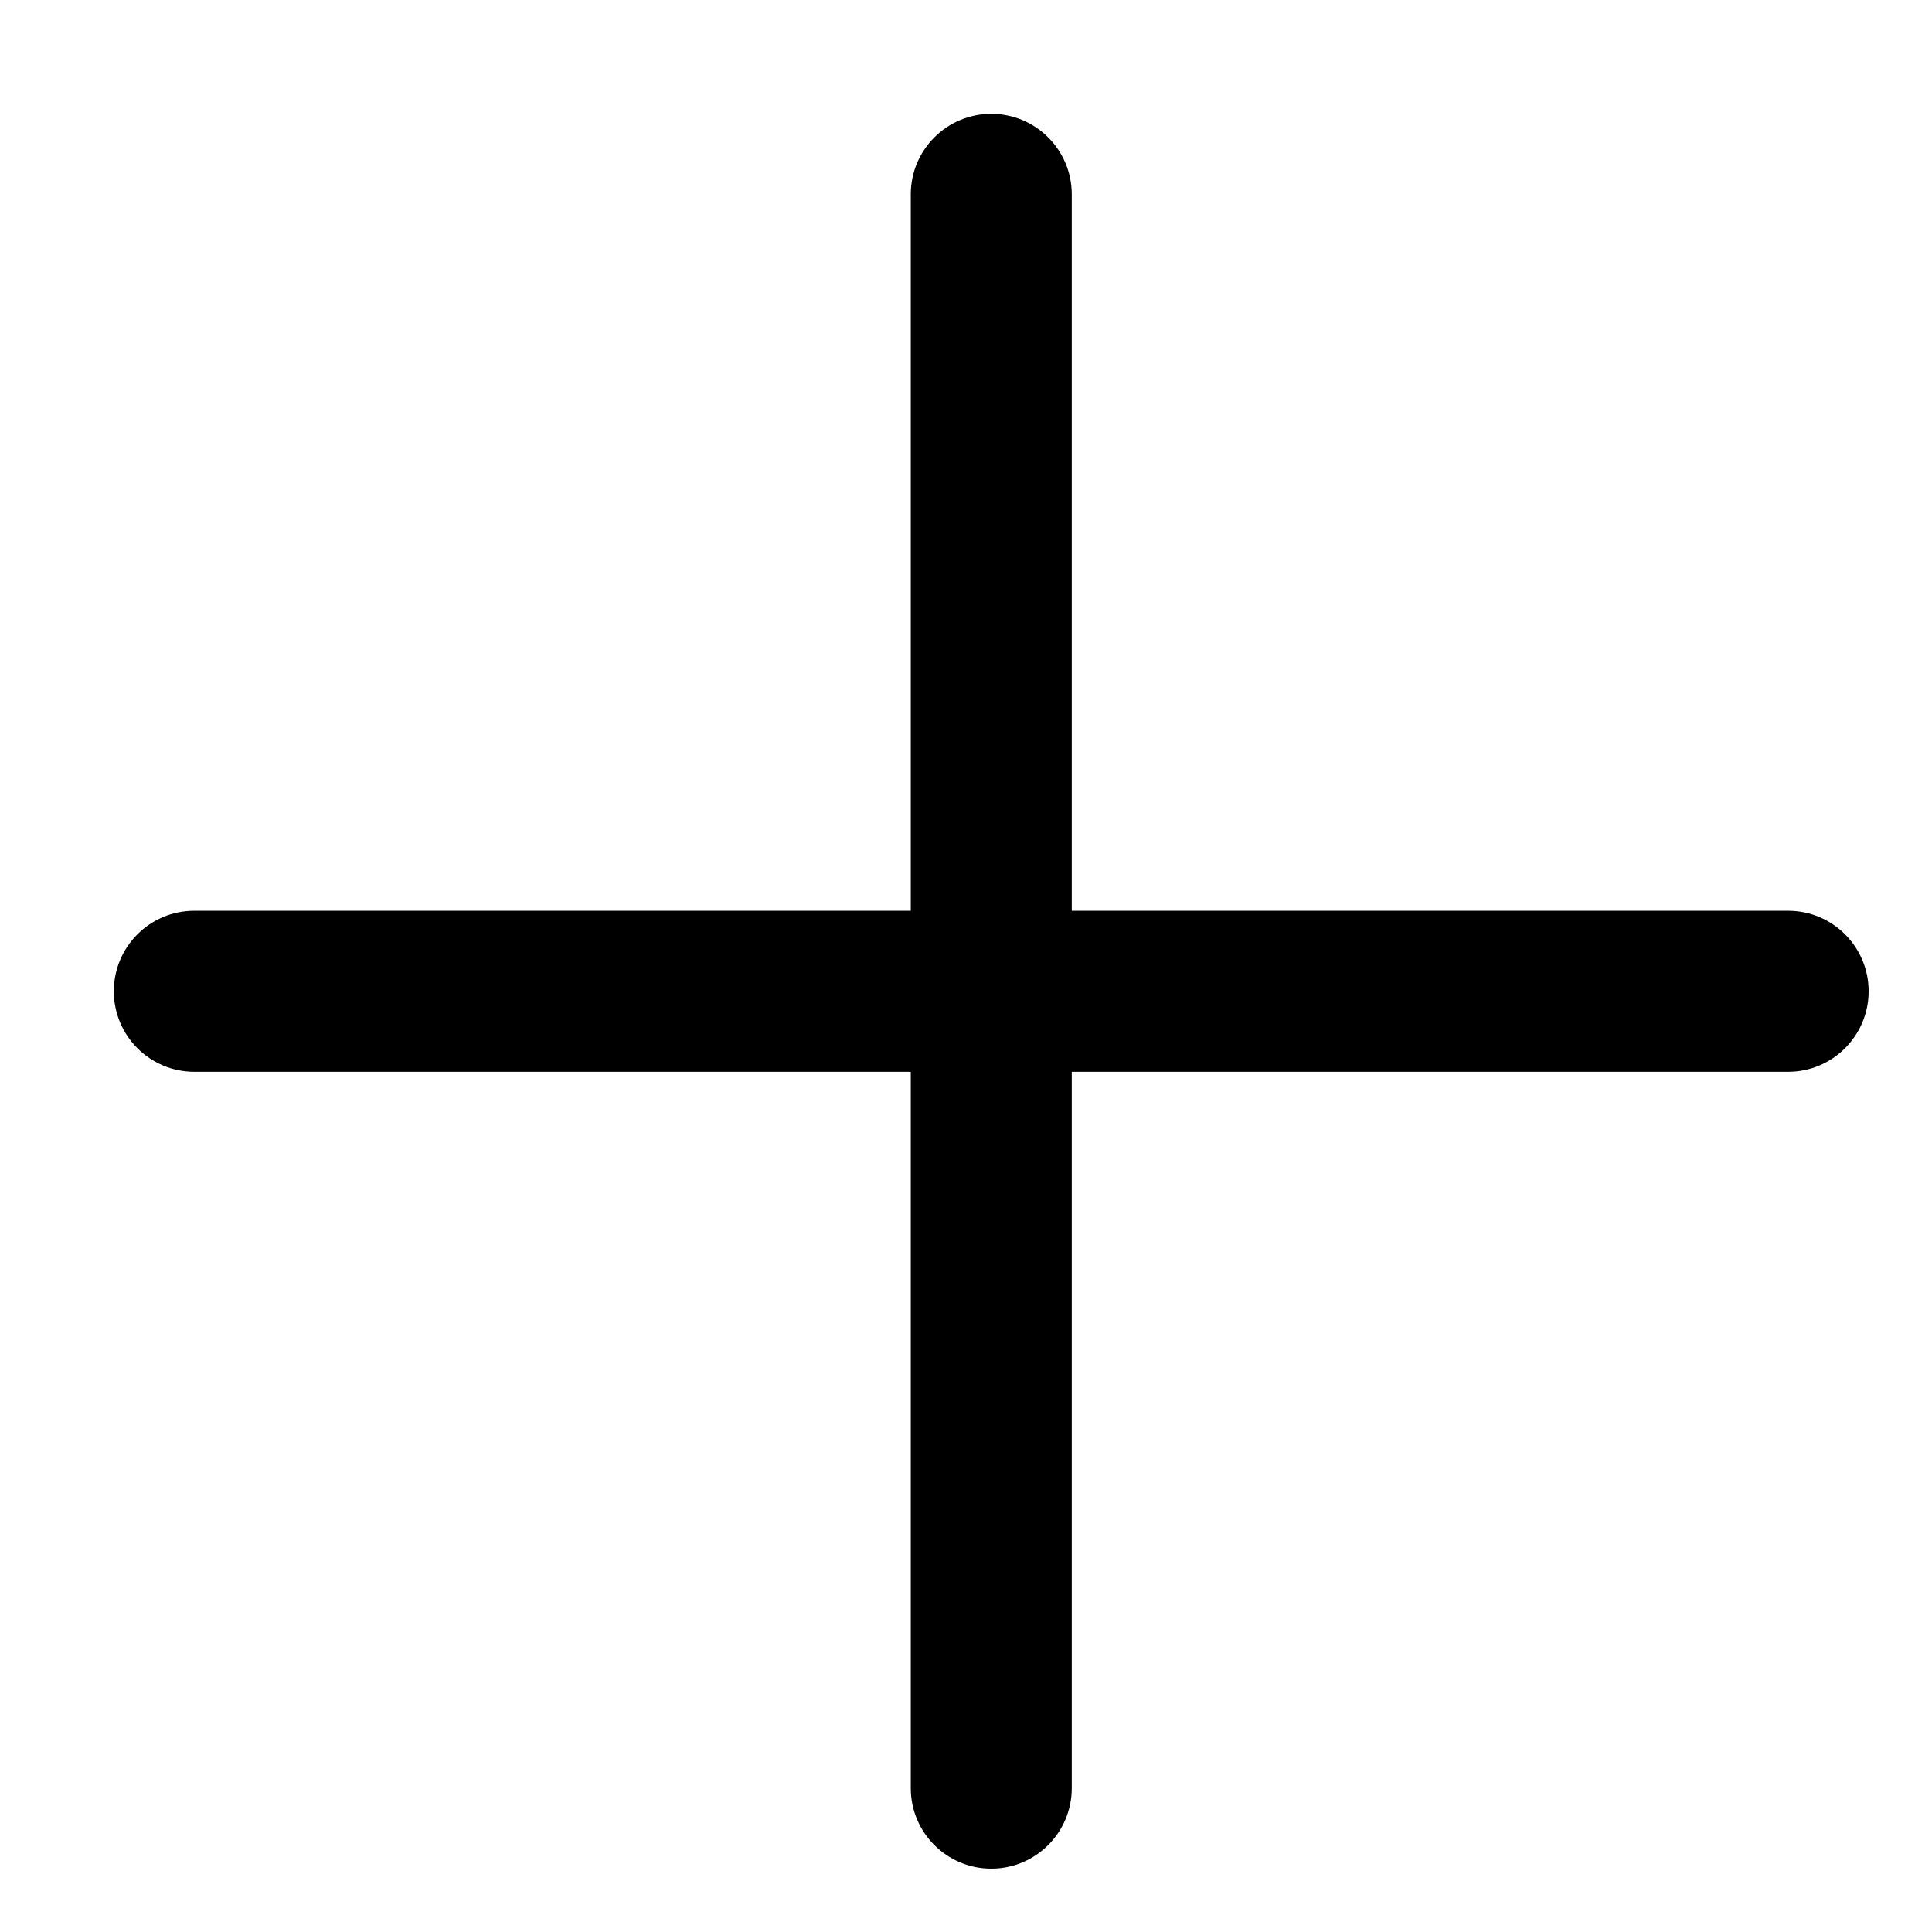<svg width="24" height="24" viewBox="0 0 24 24" xmlns="http://www.w3.org/2000/svg"><path fill-rule="evenodd" clip-rule="evenodd" d="M1.414 12.314C1.414 11.761 1.862 11.314 2.414 11.314L11.314 11.314L11.314 2.414C11.314 1.862 11.761 1.414 12.314 1.414C12.866 1.414 13.314 1.862 13.314 2.414L13.314 11.314L22.213 11.314C22.765 11.314 23.213 11.761 23.213 12.314C23.213 12.866 22.765 13.314 22.213 13.314L13.314 13.314L13.314 22.213C13.314 22.765 12.866 23.213 12.314 23.213C11.761 23.213 11.314 22.765 11.314 22.213L11.314 13.314L2.414 13.314C1.862 13.314 1.414 12.866 1.414 12.314Z"/></svg>